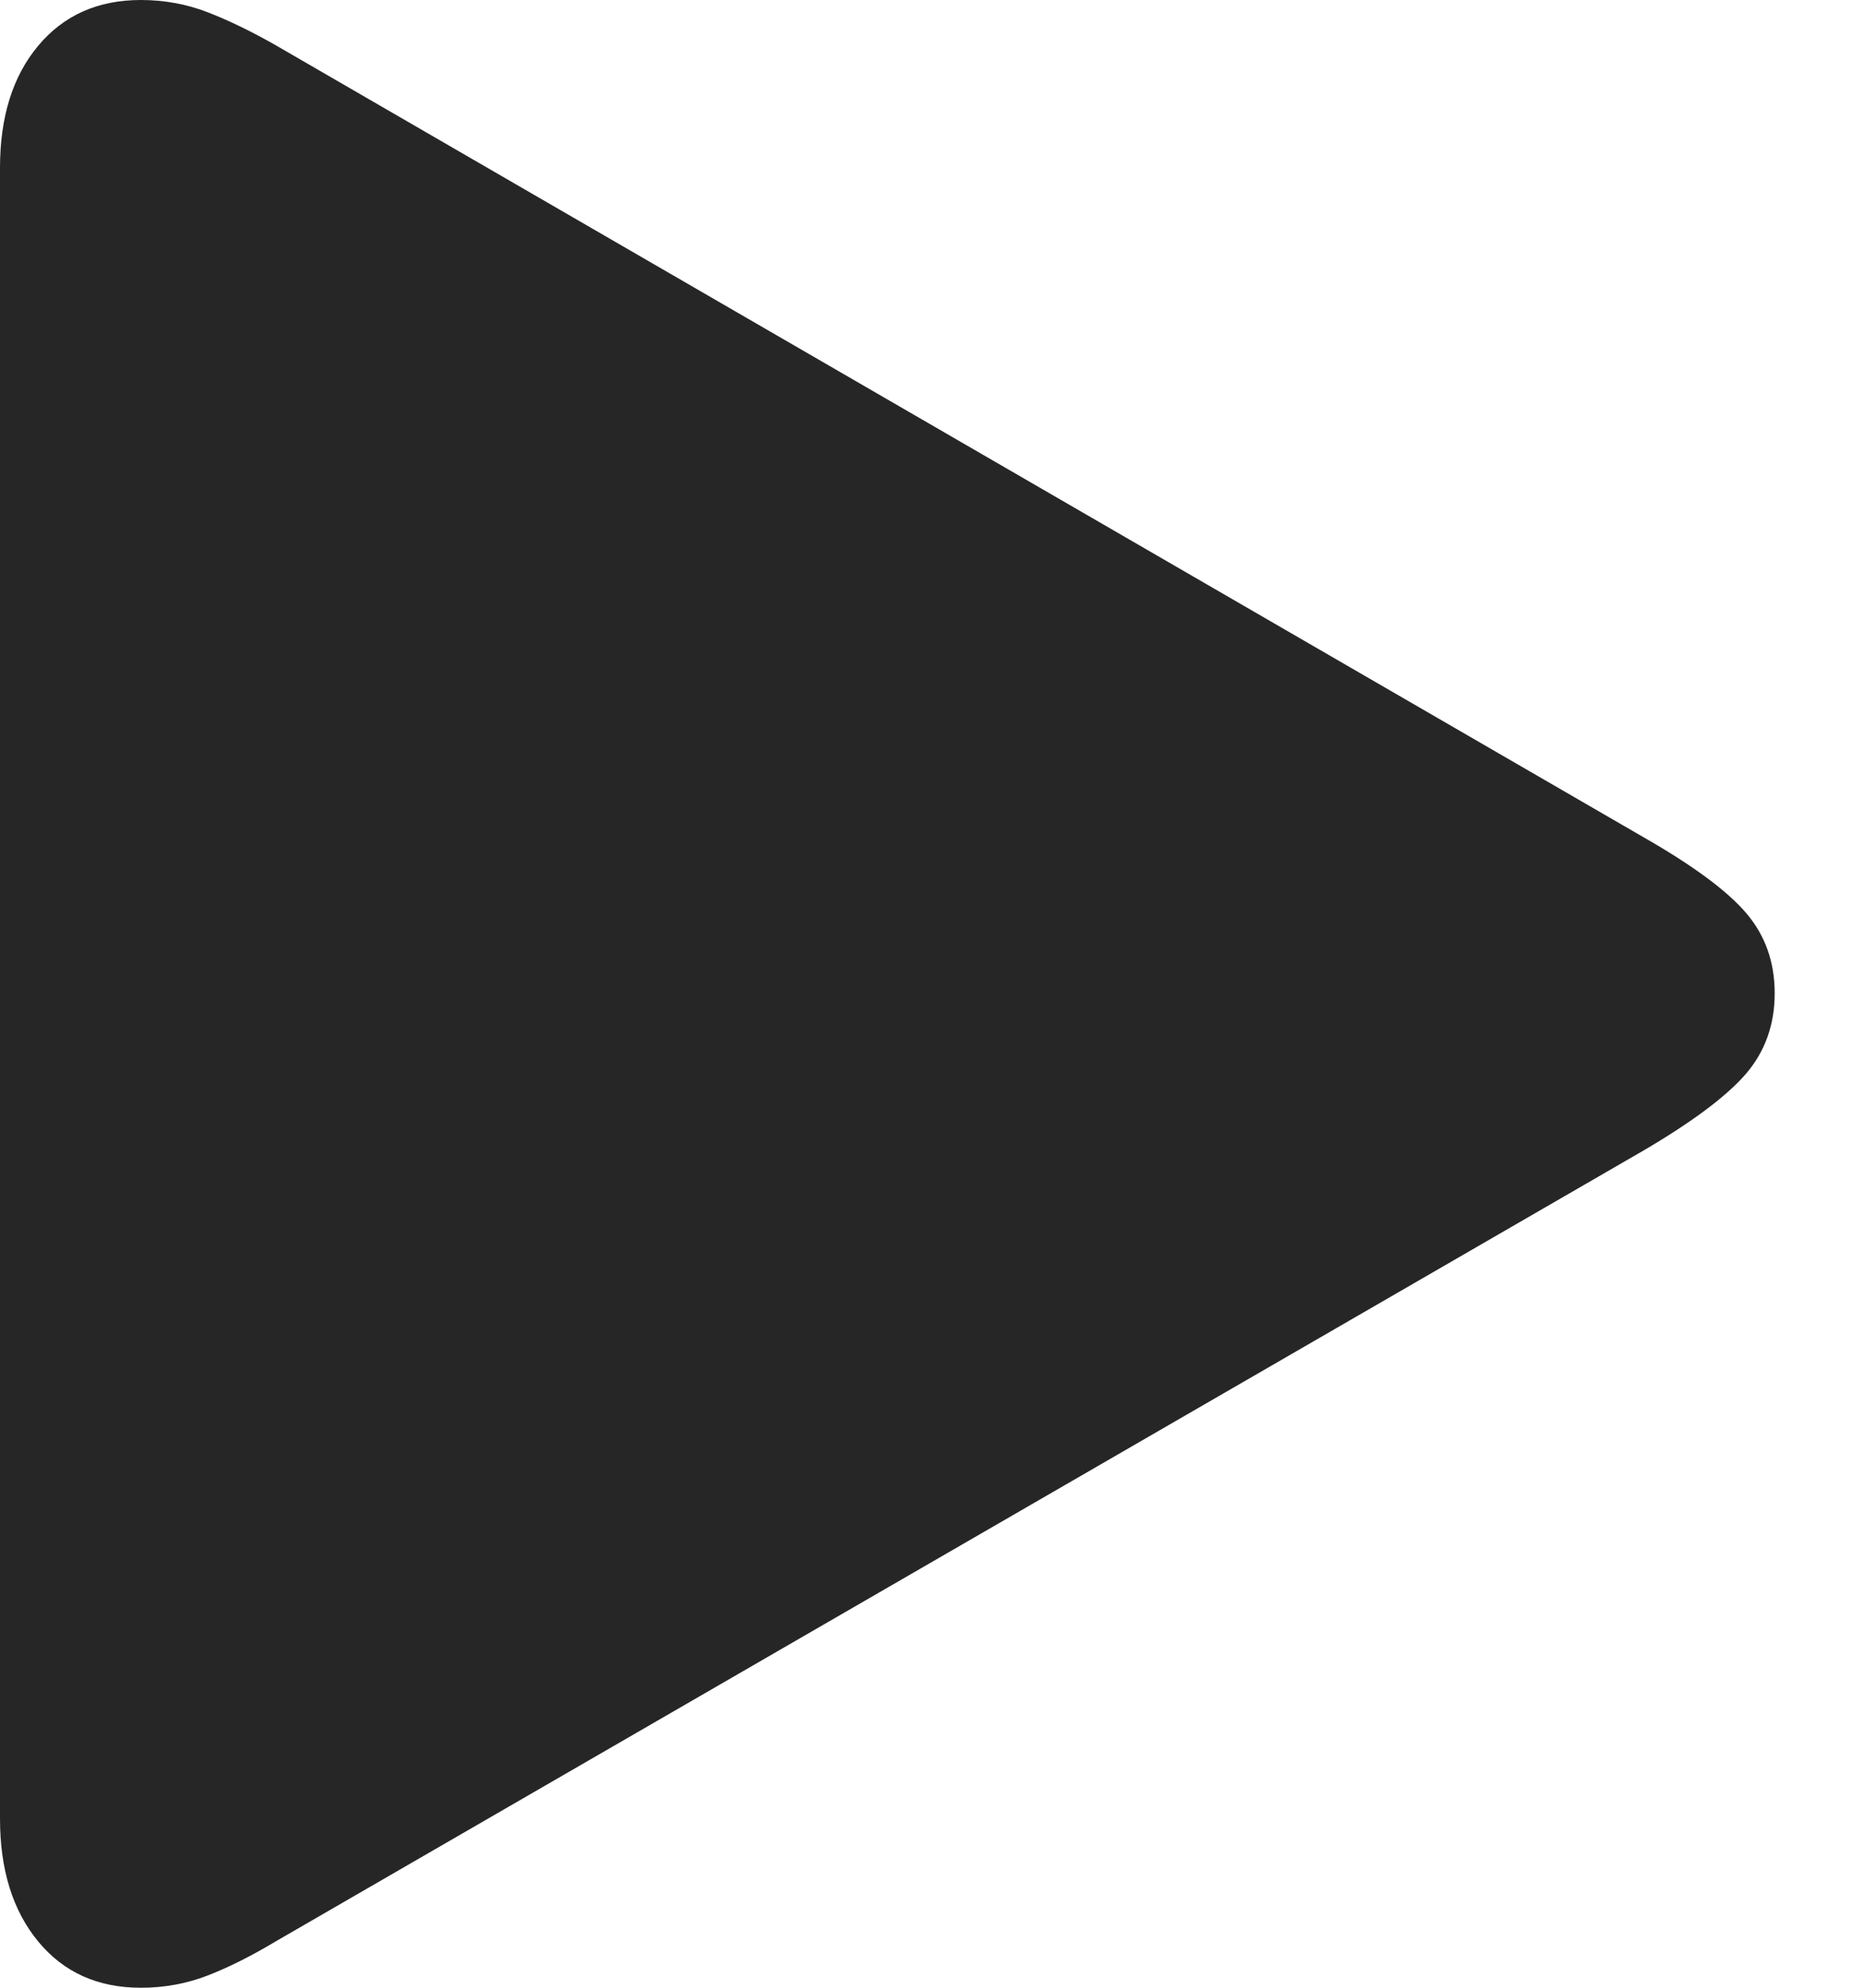 <svg width="15" height="16" viewBox="0 0 15 16" fill="none" xmlns="http://www.w3.org/2000/svg">
<path d="M1.134 16C1.323 16 1.503 15.967 1.673 15.901C1.843 15.835 2.022 15.745 2.211 15.632L13.231 9.262C13.628 9.029 13.904 8.822 14.058 8.643C14.212 8.463 14.289 8.247 14.289 7.995C14.289 7.743 14.212 7.527 14.058 7.348C13.904 7.168 13.628 6.965 13.231 6.738L2.211 0.359C2.022 0.252 1.843 0.165 1.673 0.099C1.503 0.033 1.323 0 1.134 0C0.788 0 0.512 0.123 0.307 0.369C0.102 0.614 0 0.942 0 1.351V14.639C0 15.049 0.102 15.378 0.307 15.627C0.512 15.876 0.788 16 1.134 16Z" fill="black" fill-opacity="0.85"/>
</svg>
